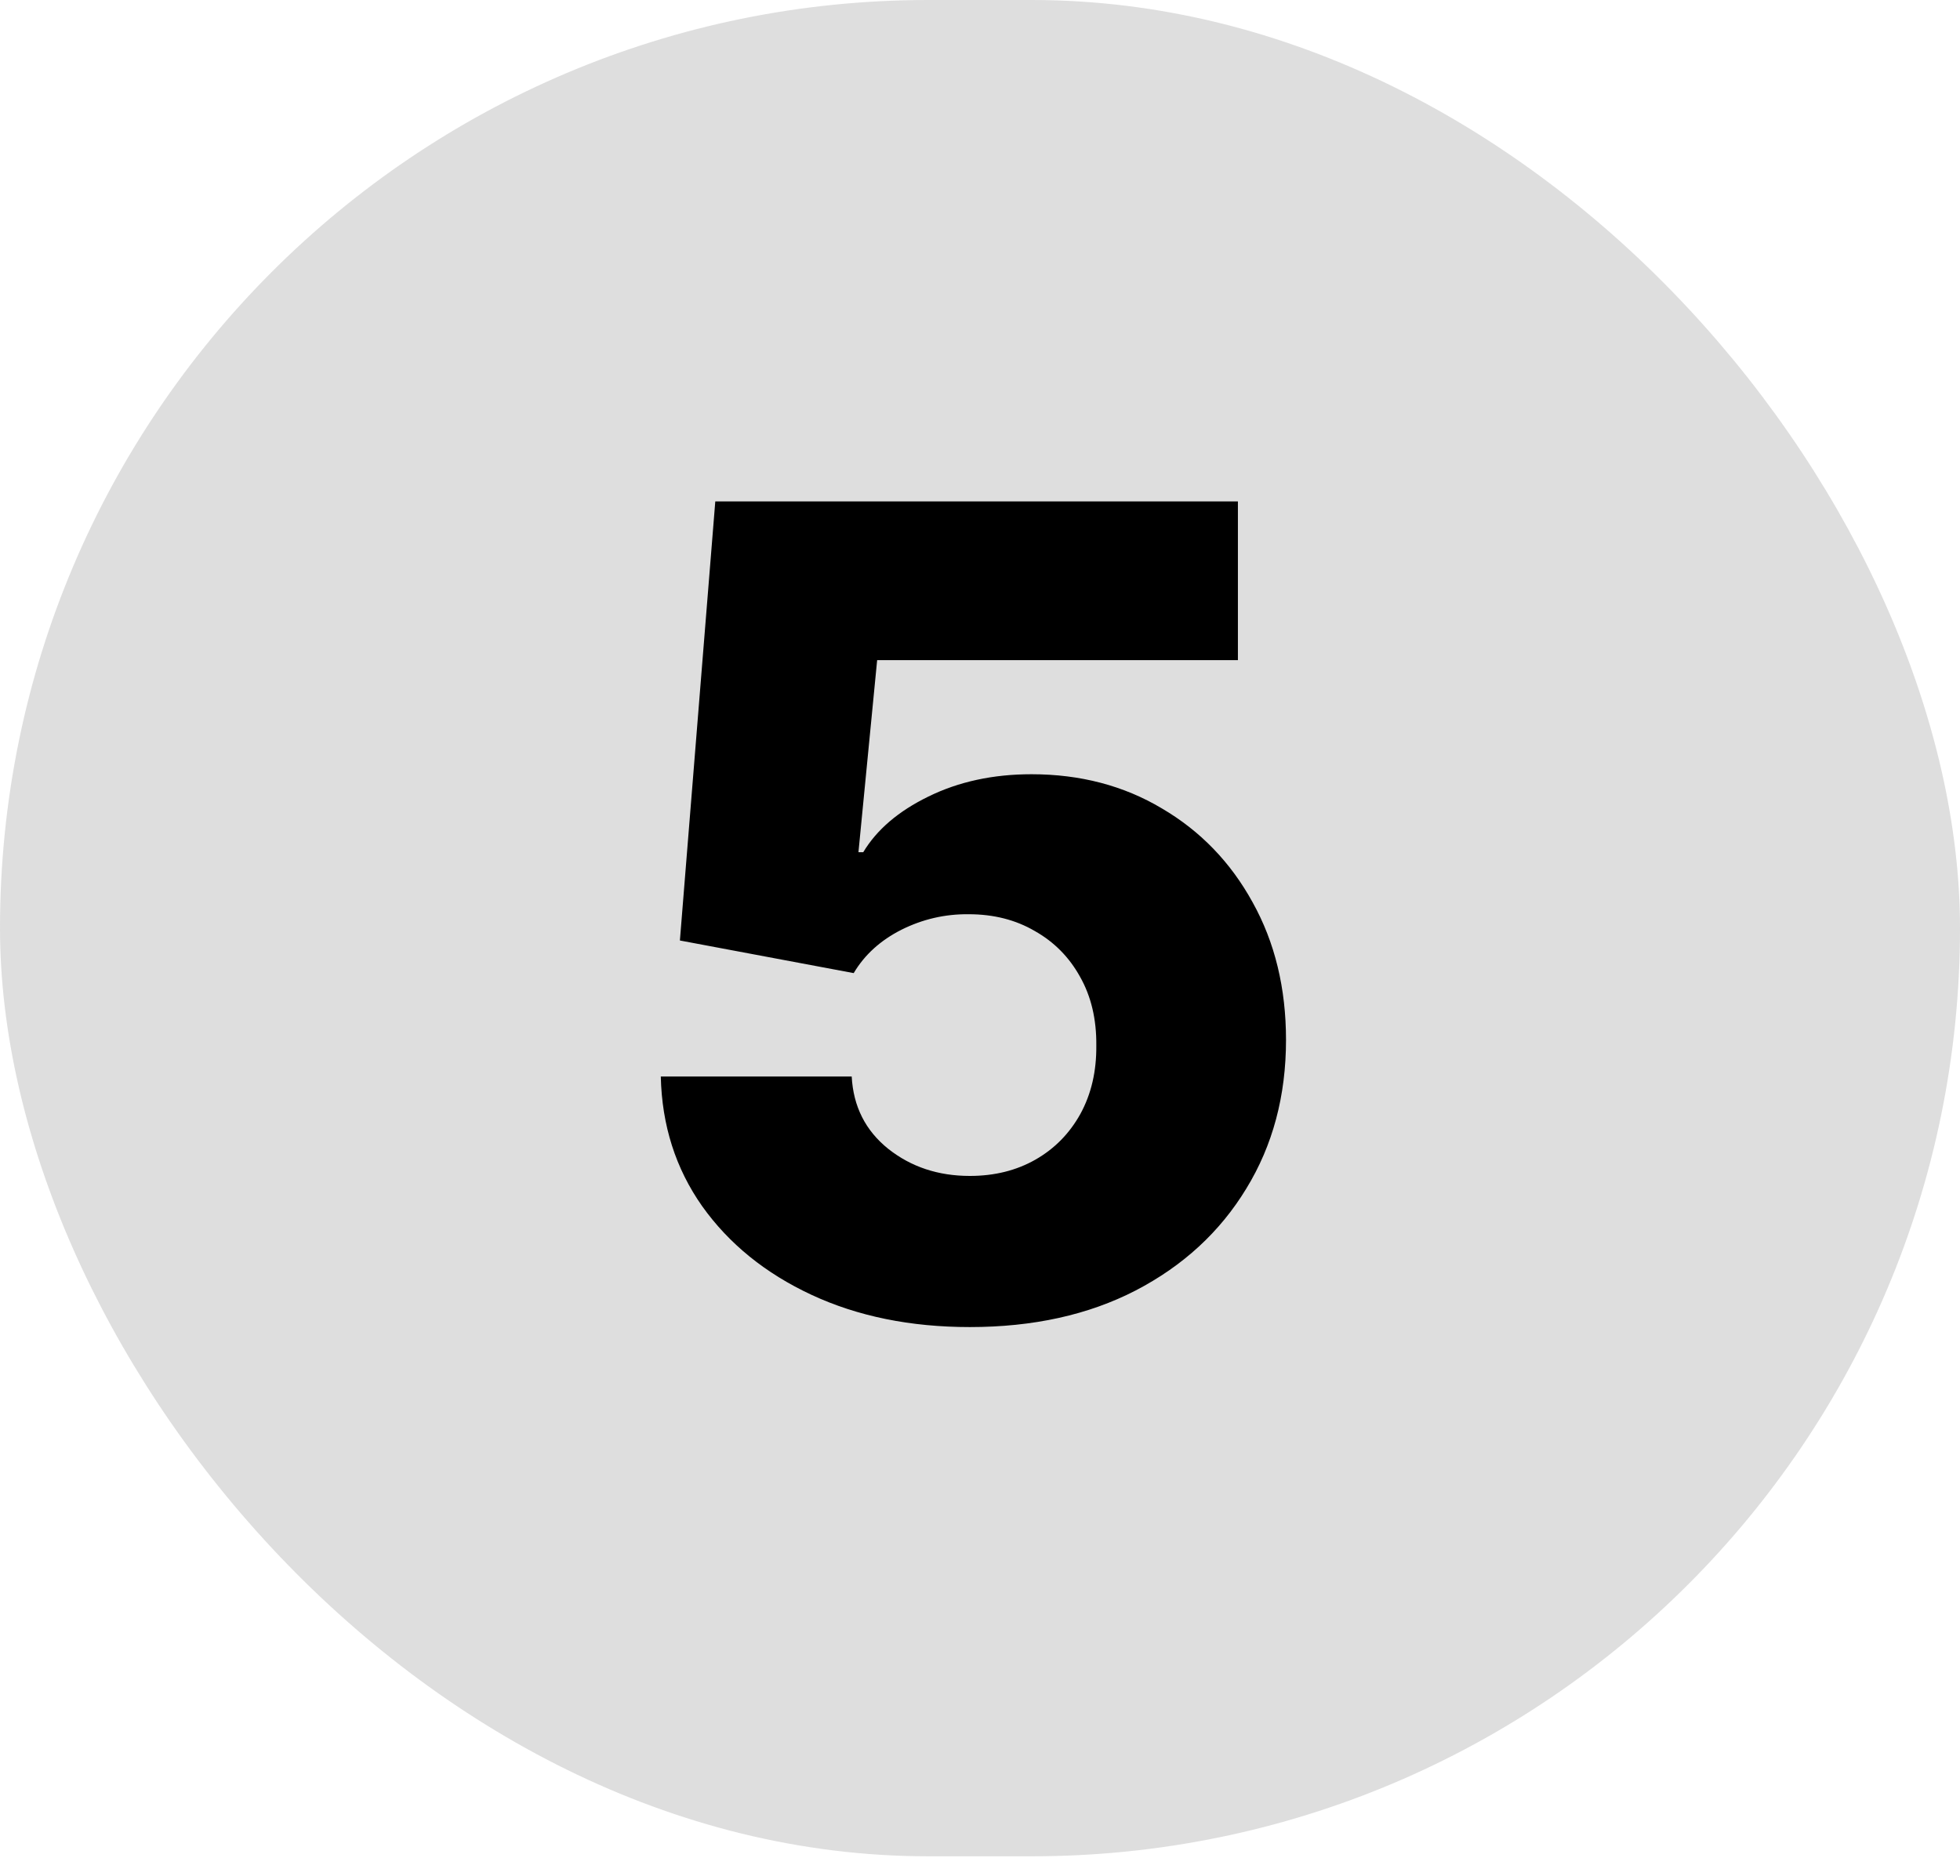 <svg width="70" height="67" viewBox="0 0 70 67" fill="none" xmlns="http://www.w3.org/2000/svg">
<rect width="70" height="66.3" rx="33.15" fill="#C4C4C4" fill-opacity="0.57"/>
<path d="M34.637 47.398C32.516 47.398 30.631 47.014 28.983 46.247C27.336 45.48 26.034 44.424 25.077 43.08C24.13 41.735 23.638 40.191 23.6 38.449H30.418C30.475 39.519 30.91 40.381 31.725 41.034C32.539 41.678 33.51 42 34.637 42C35.517 42 36.299 41.806 36.98 41.418C37.662 41.029 38.197 40.485 38.586 39.784C38.974 39.074 39.163 38.26 39.154 37.341C39.163 36.403 38.969 35.584 38.571 34.883C38.183 34.183 37.643 33.638 36.952 33.25C36.27 32.852 35.484 32.653 34.594 32.653C33.751 32.644 32.951 32.829 32.194 33.207C31.445 33.586 30.877 34.102 30.489 34.756L24.282 33.591L25.546 17.909H44.211V23.577H31.327L30.659 30.438H30.83C31.313 29.633 32.089 28.97 33.159 28.449C34.239 27.919 35.465 27.653 36.838 27.653C38.581 27.653 40.134 28.061 41.498 28.875C42.871 29.68 43.95 30.797 44.736 32.227C45.532 33.657 45.929 35.295 45.929 37.142C45.929 39.14 45.456 40.911 44.509 42.455C43.571 43.998 42.255 45.21 40.56 46.091C38.874 46.962 36.9 47.398 34.637 47.398Z" fill="black"/>
</svg>
